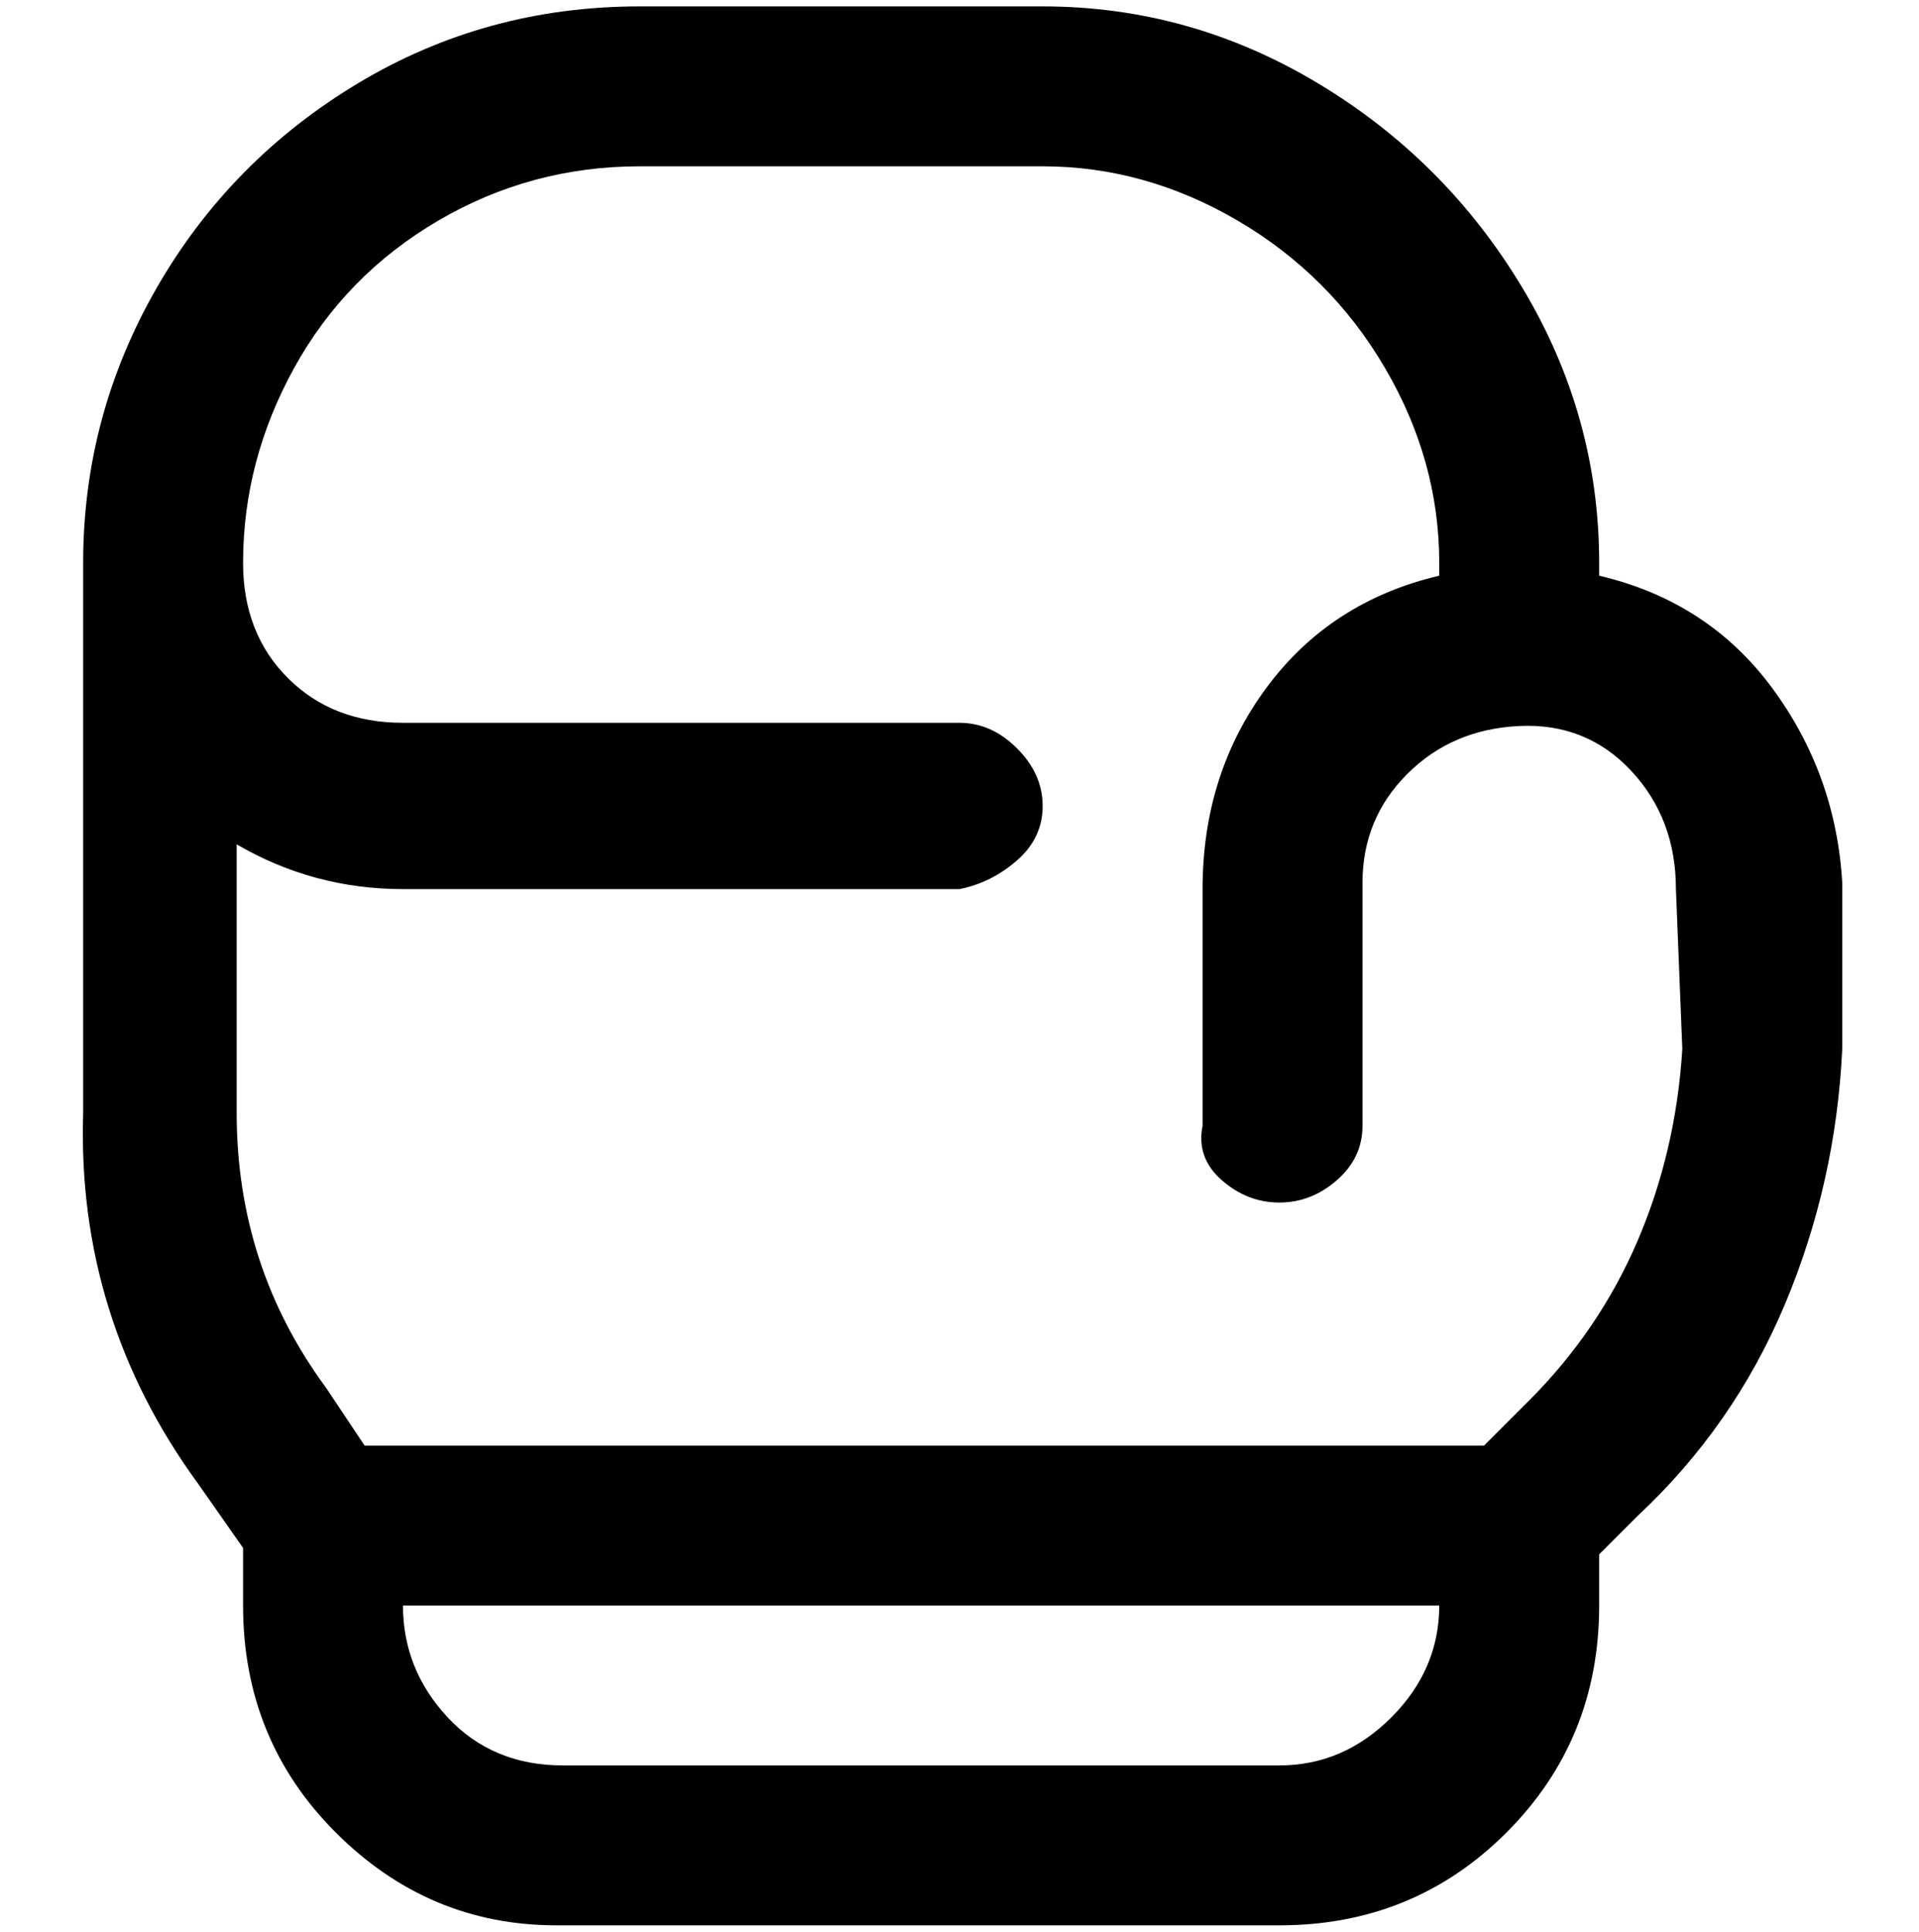 <svg viewBox="0 0 300 302.001" xmlns="http://www.w3.org/2000/svg"><path d="M250 90v-2q0-23-12-43t-32-32Q186 1 163 1h-63Q76 1 56 13T24.5 45Q13 65 13 88v86q-1 32 18 58l7 10v9q0 21 14.5 35.5T87 301h113q21 0 35.5-14.5T250 251v-8l6-6q15-14 23-33t9-40v-26q-1-17-11-30.5T250 90zm-50 186H88q-11 0-18-7.5T63 251h162q0 10-7.5 17.5T200 276zm63-112q-1 16-7 30t-17 25l-7 7H57l-6-9q-14-19-14-43v-42q12 7 26 7h87q5-1 9-4.5t4-8.5q0-5-4-9t-9-4H63q-11 0-18-7t-7-18q0-16 8-30.5t22.5-23Q83 26 100 26h63q16 0 30.5 8.5t23 23Q225 72 225 88v2q-17 4-27 17.5T188 139v37q-1 5 3 8.5t9 3.5q5 0 9-3.5t4-8.5v-38q0-10 7-17t17.5-7.5q10.5-.5 17.5 7t7 18.5l1 25z"/></svg>